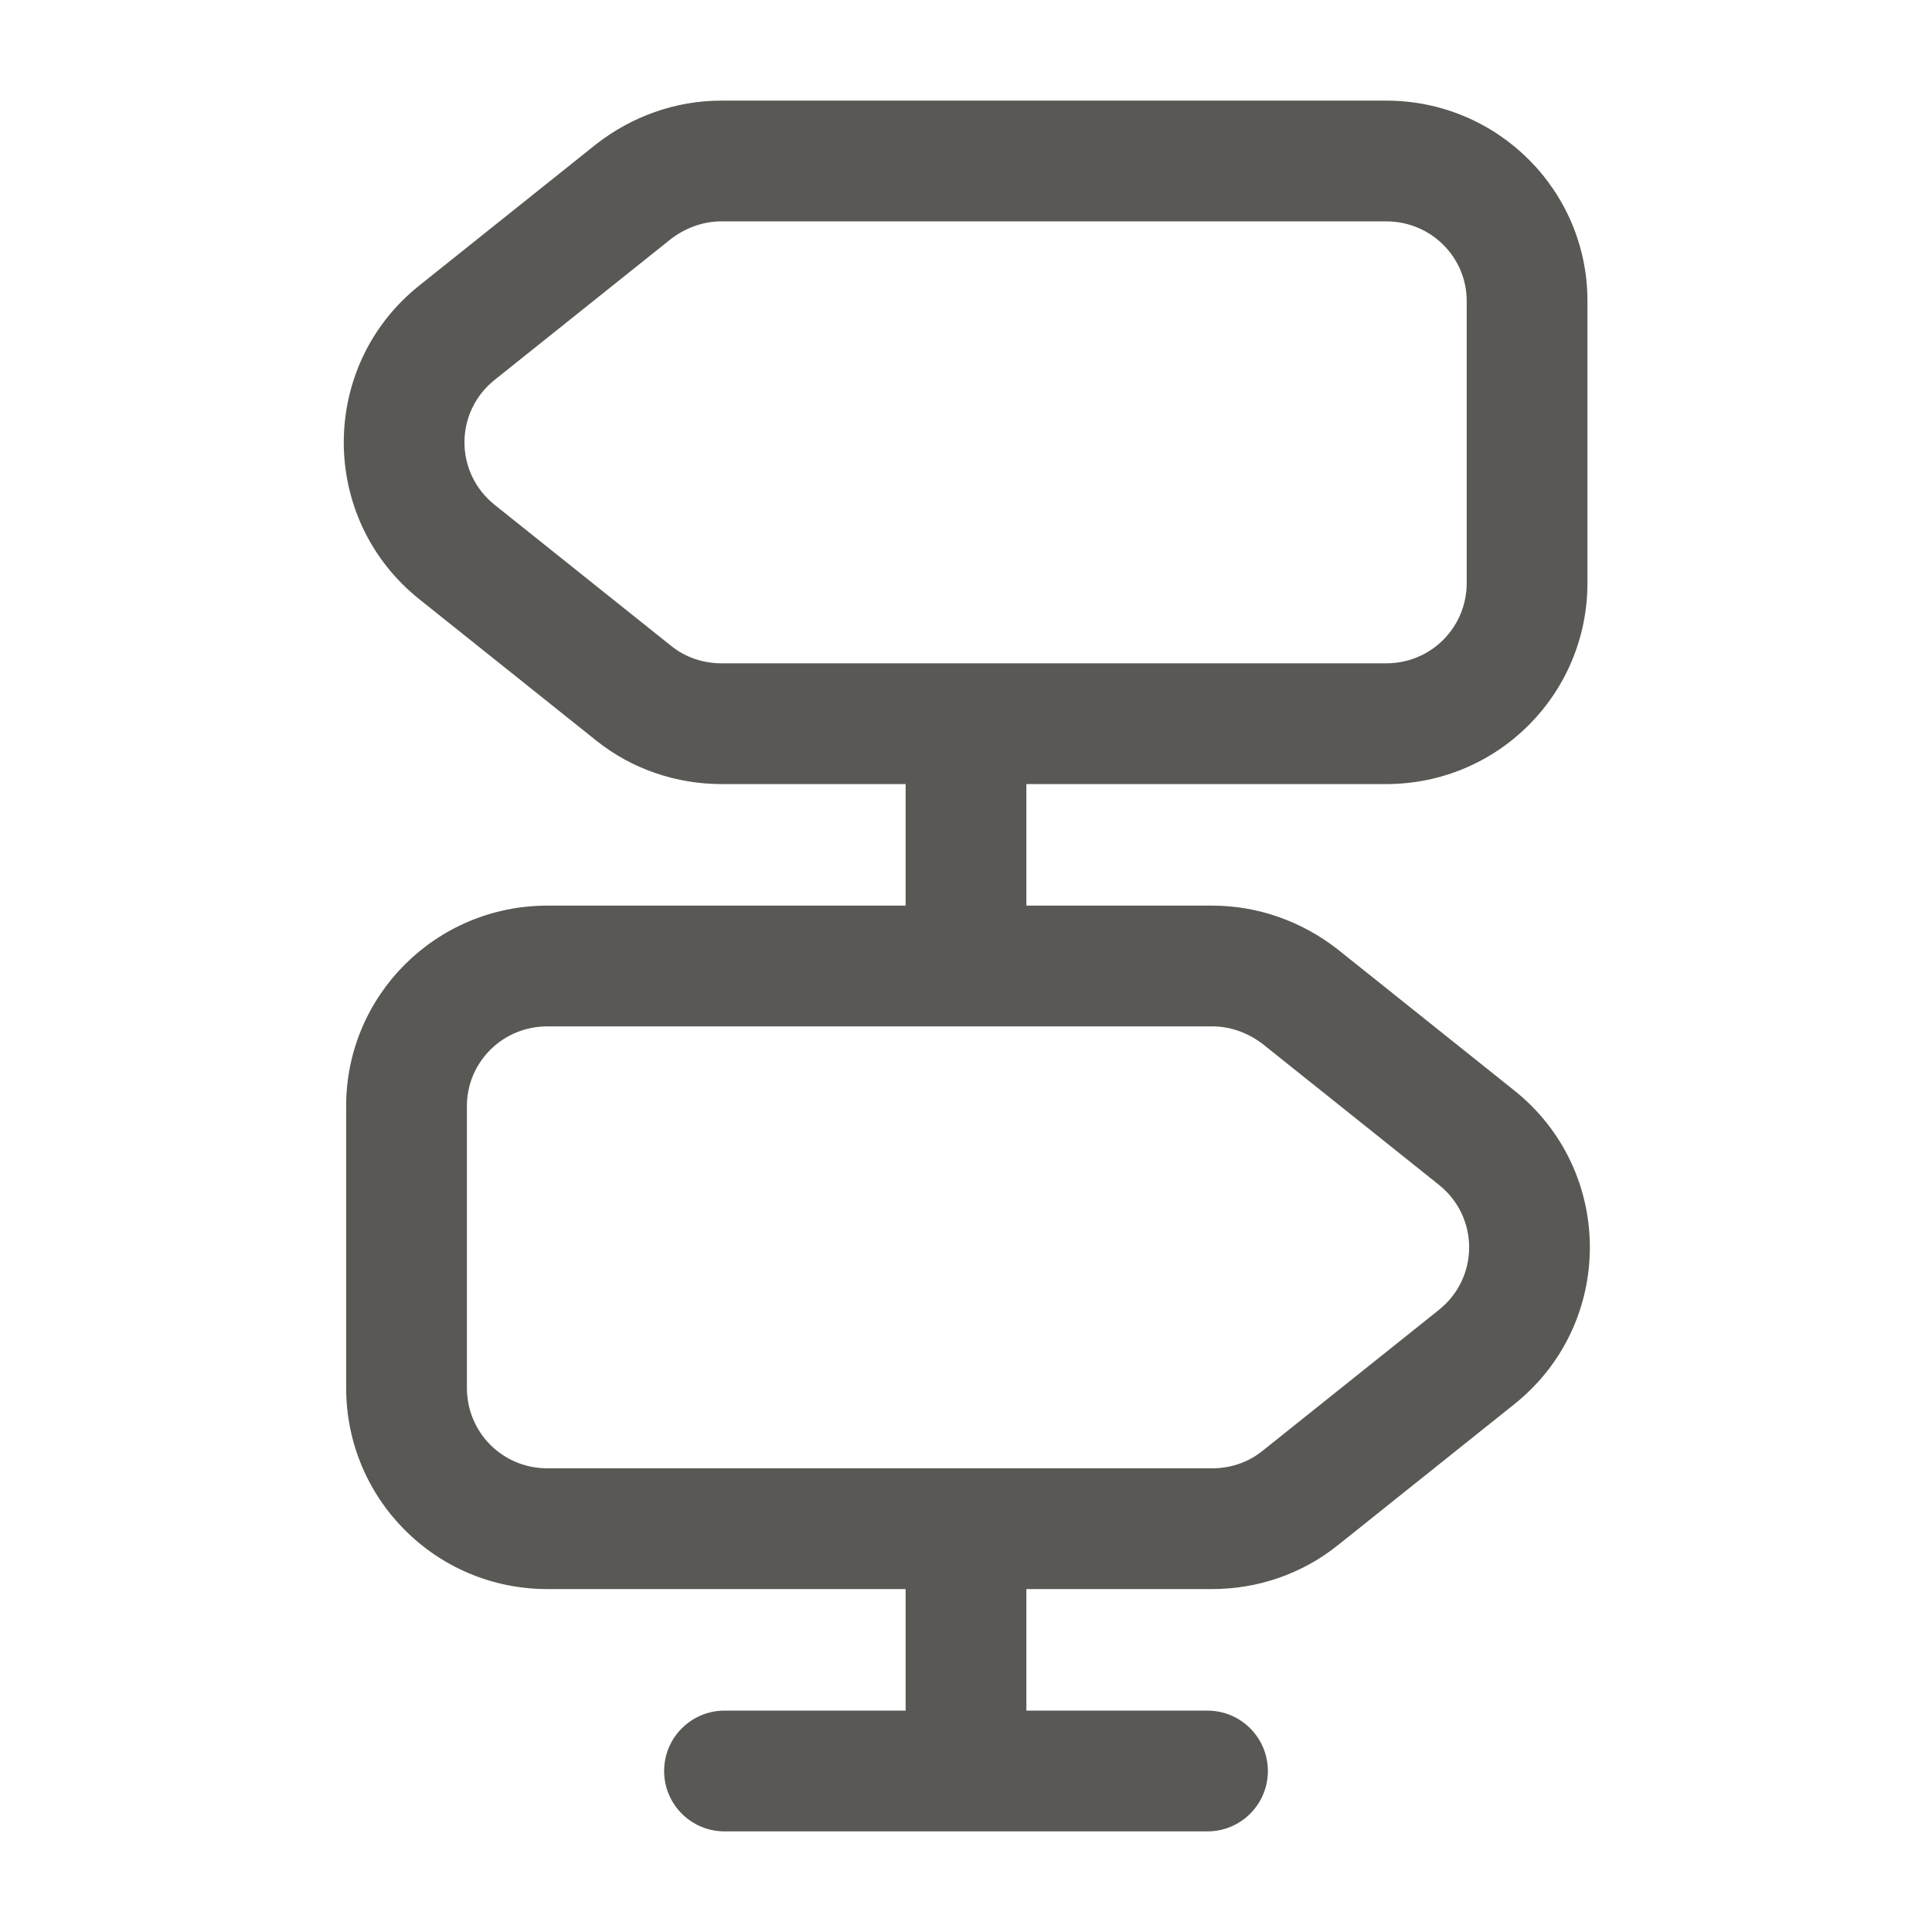 <svg width="24" height="24" viewBox="0 0 24 24" fill="none" xmlns="http://www.w3.org/2000/svg">
<path fill-rule="evenodd" clip-rule="evenodd" d="M7.411 1.787C7.843 1.452 8.383 1.25 8.96 1.25H17.22C18.601 1.25 19.72 2.363 19.72 3.74V7.24C19.72 8.624 18.604 9.74 17.22 9.74H12.75V11.25H15.06C15.637 11.25 16.177 11.452 16.609 11.787L16.618 11.794L18.807 13.543C18.807 13.543 18.807 13.543 18.807 13.543C20.064 14.543 20.064 16.446 18.808 17.446C18.807 17.447 18.808 17.446 18.808 17.446L16.621 19.194C16.62 19.194 16.62 19.195 16.619 19.195C16.17 19.557 15.613 19.74 15.06 19.74H12.75V21.25H15C15.414 21.25 15.75 21.586 15.75 22C15.75 22.414 15.414 22.75 15 22.75H9C8.586 22.75 8.25 22.414 8.25 22C8.25 21.586 8.586 21.25 9 21.25H11.25V19.74H6.8C5.416 19.74 4.3 18.624 4.3 17.24V13.74C4.3 12.363 5.419 11.25 6.8 11.25H11.25V9.74H8.96C8.407 9.74 7.85 9.557 7.401 9.195L5.213 7.447C5.213 7.447 5.213 7.447 5.213 7.447C3.957 6.447 3.956 4.544 5.212 3.544C5.212 3.544 5.213 3.543 5.212 3.544L7.411 1.787ZM6.8 12.75C6.241 12.75 5.8 13.197 5.8 13.74V17.24C5.8 17.796 6.244 18.24 6.8 18.24H15.06C15.287 18.24 15.509 18.164 15.679 18.026L15.682 18.024L17.872 16.274L17.873 16.273C18.376 15.873 18.376 15.117 17.873 14.717L17.872 14.716L15.687 12.97C15.5 12.827 15.281 12.75 15.06 12.75H6.8ZM8.333 2.97L6.147 4.717C5.644 5.117 5.644 5.873 6.147 6.273L6.148 6.274L8.338 8.024L8.341 8.026C8.511 8.164 8.733 8.24 8.96 8.24H17.22C17.776 8.24 18.22 7.796 18.22 7.24V3.74C18.22 3.197 17.779 2.75 17.22 2.75H8.96C8.739 2.75 8.52 2.827 8.333 2.97Z" fill="#595854"/>
</svg>
